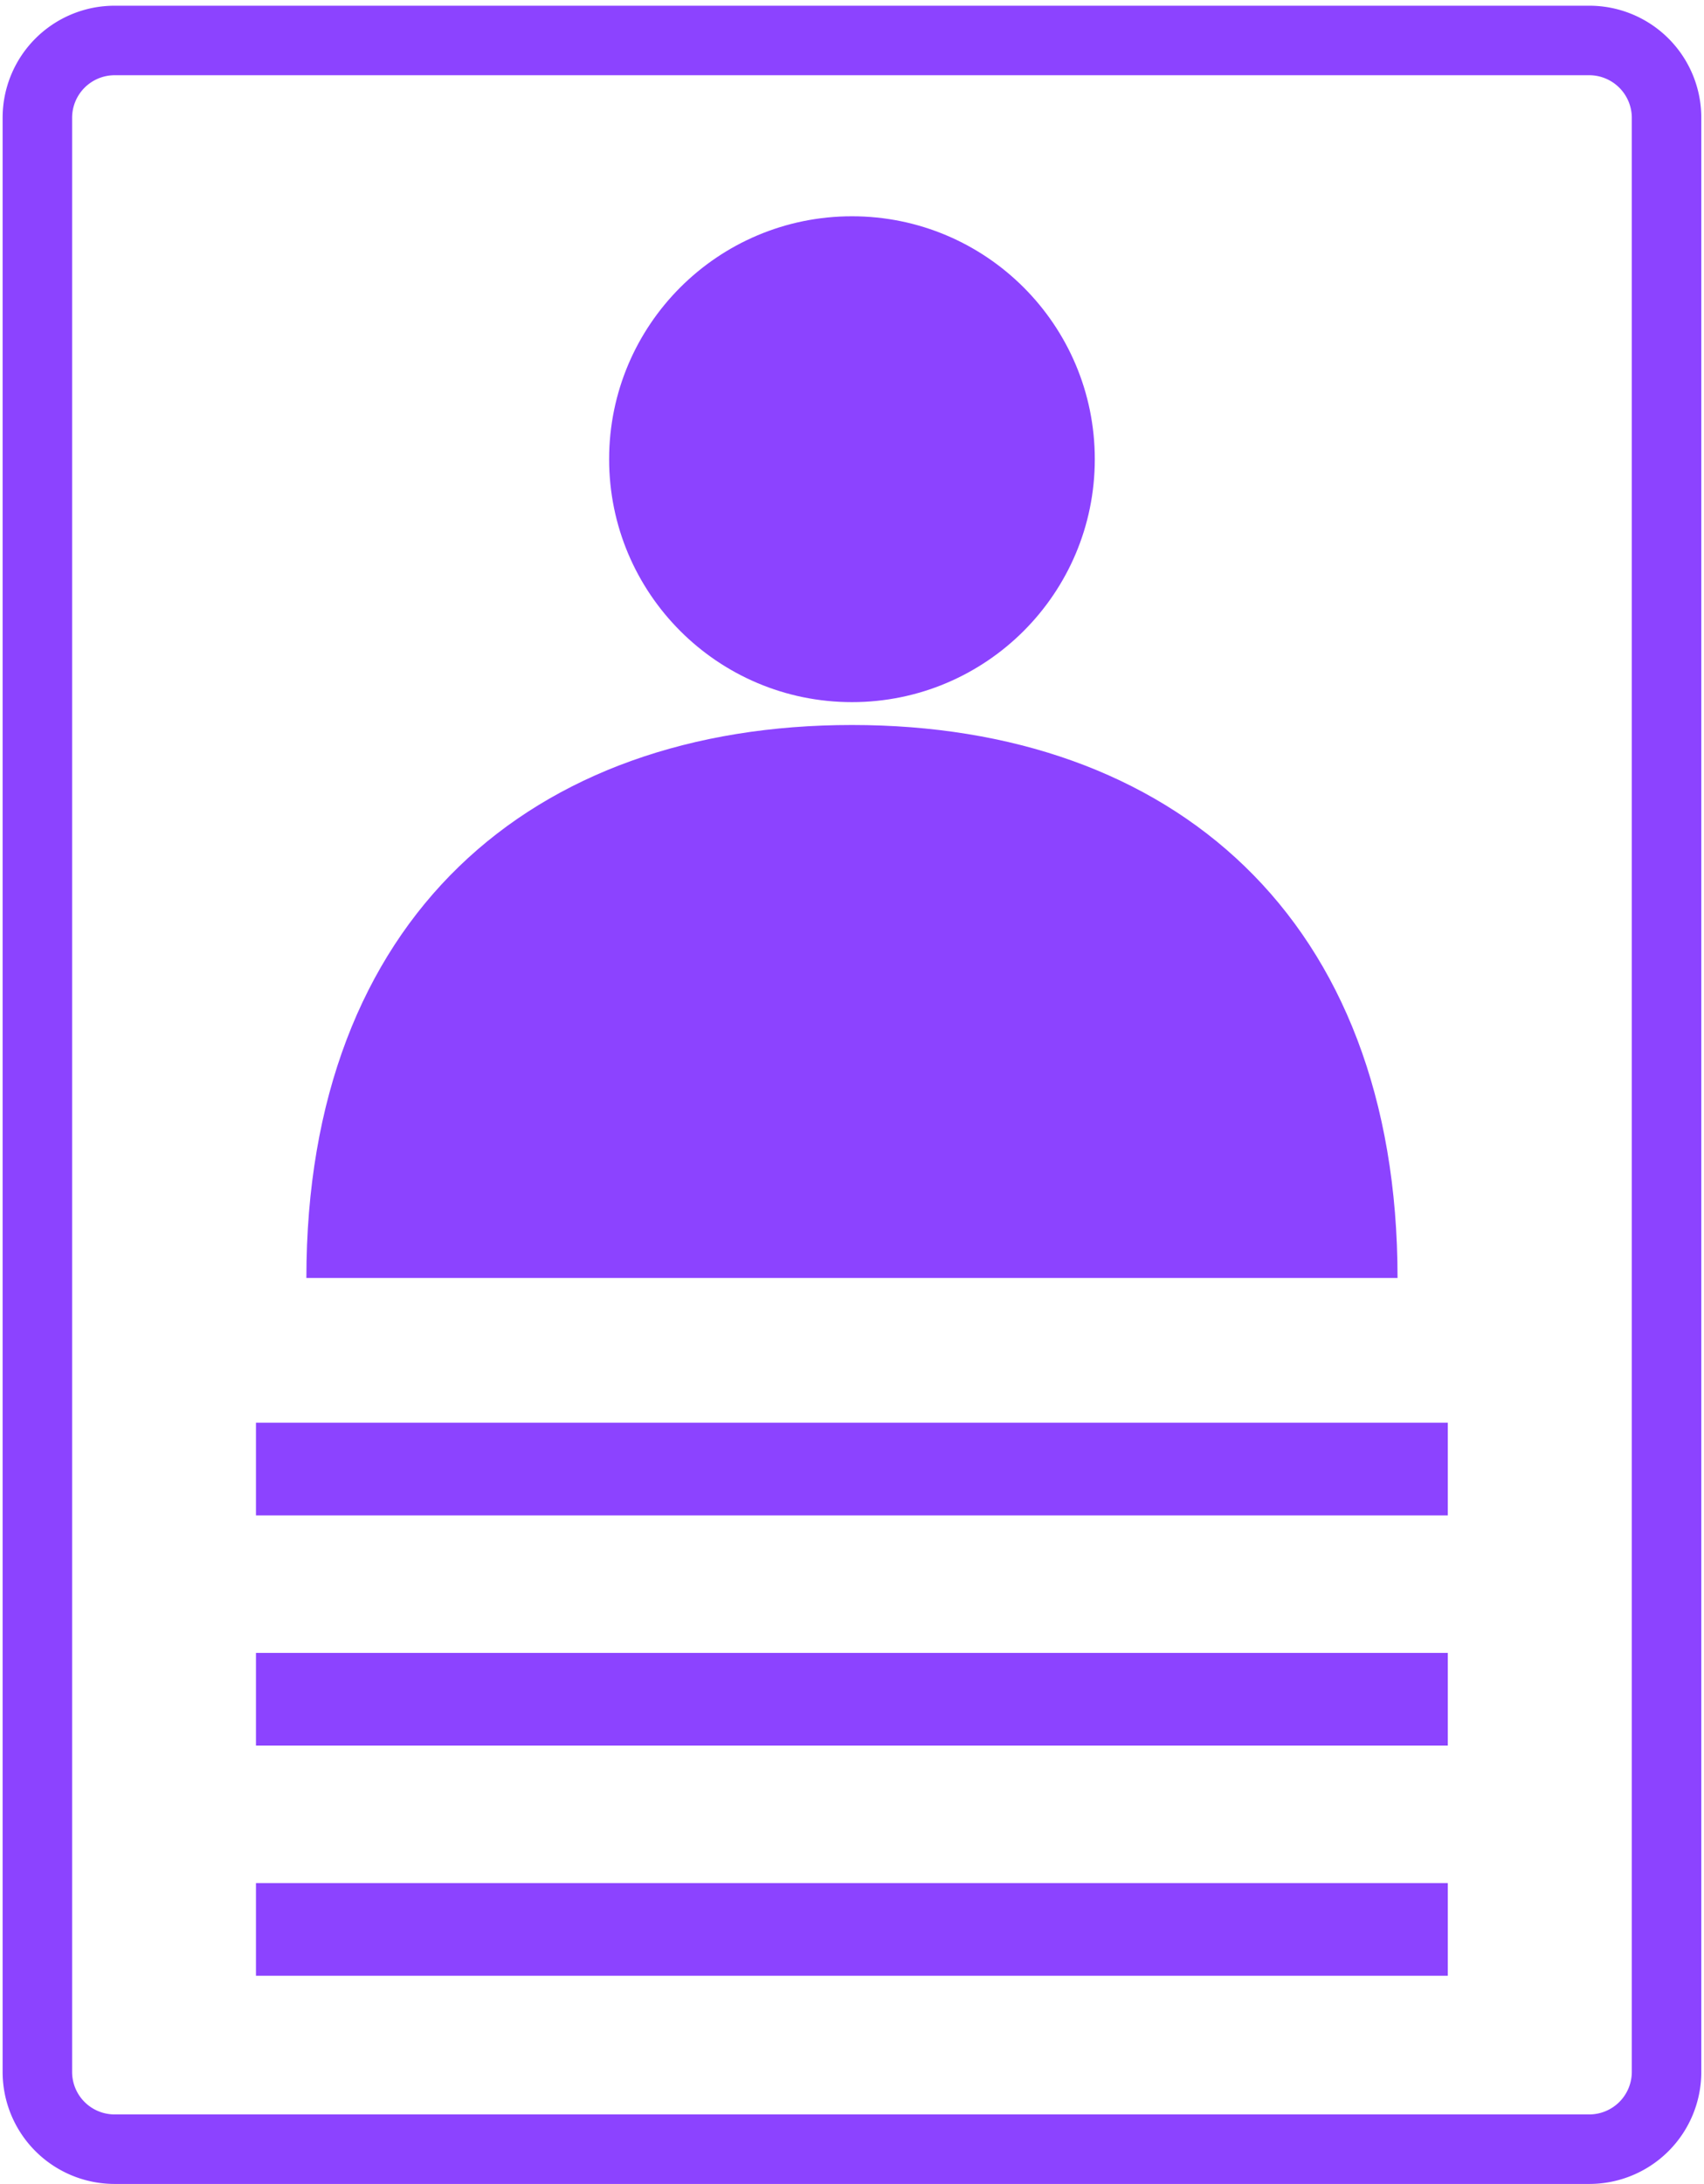 <svg xmlns="http://www.w3.org/2000/svg" viewBox="0 0 220.69 282.74"><title>Artboard 1 copy</title><circle cx="110.34" cy="59.45" r="31.45" fill="#8c43ff"/><rect x="33.15" y="243.79" width="154.36" height="12" fill="#8c43ff"/><path d="M205.84.74h-191A14.5,14.5,0,0,0,.34,15.24v253a14.5,14.5,0,0,0,14.5,14.5h191a14.5,14.5,0,0,0,14.5-14.5v-253A14.5,14.5,0,0,0,205.84.74Zm5.5,267.5a5.51,5.51,0,0,1-5.5,5.5h-191a5.5,5.5,0,0,1-5.5-5.5v-253a5.51,5.51,0,0,1,5.5-5.5h191a5.52,5.52,0,0,1,5.5,5.5Z" fill="#8c43ff"/><rect x="33.15" y="184.19" width="154.36" height="12" fill="#8c43ff"/><rect x="33.15" y="213.99" width="154.36" height="12" fill="#8c43ff"/><path d="M110.34,93.86c-41.5,0-70.66,25-70.66,71.59H181C181,118.85,151.83,93.86,110.34,93.86Z" fill="#8c43ff"/></svg>